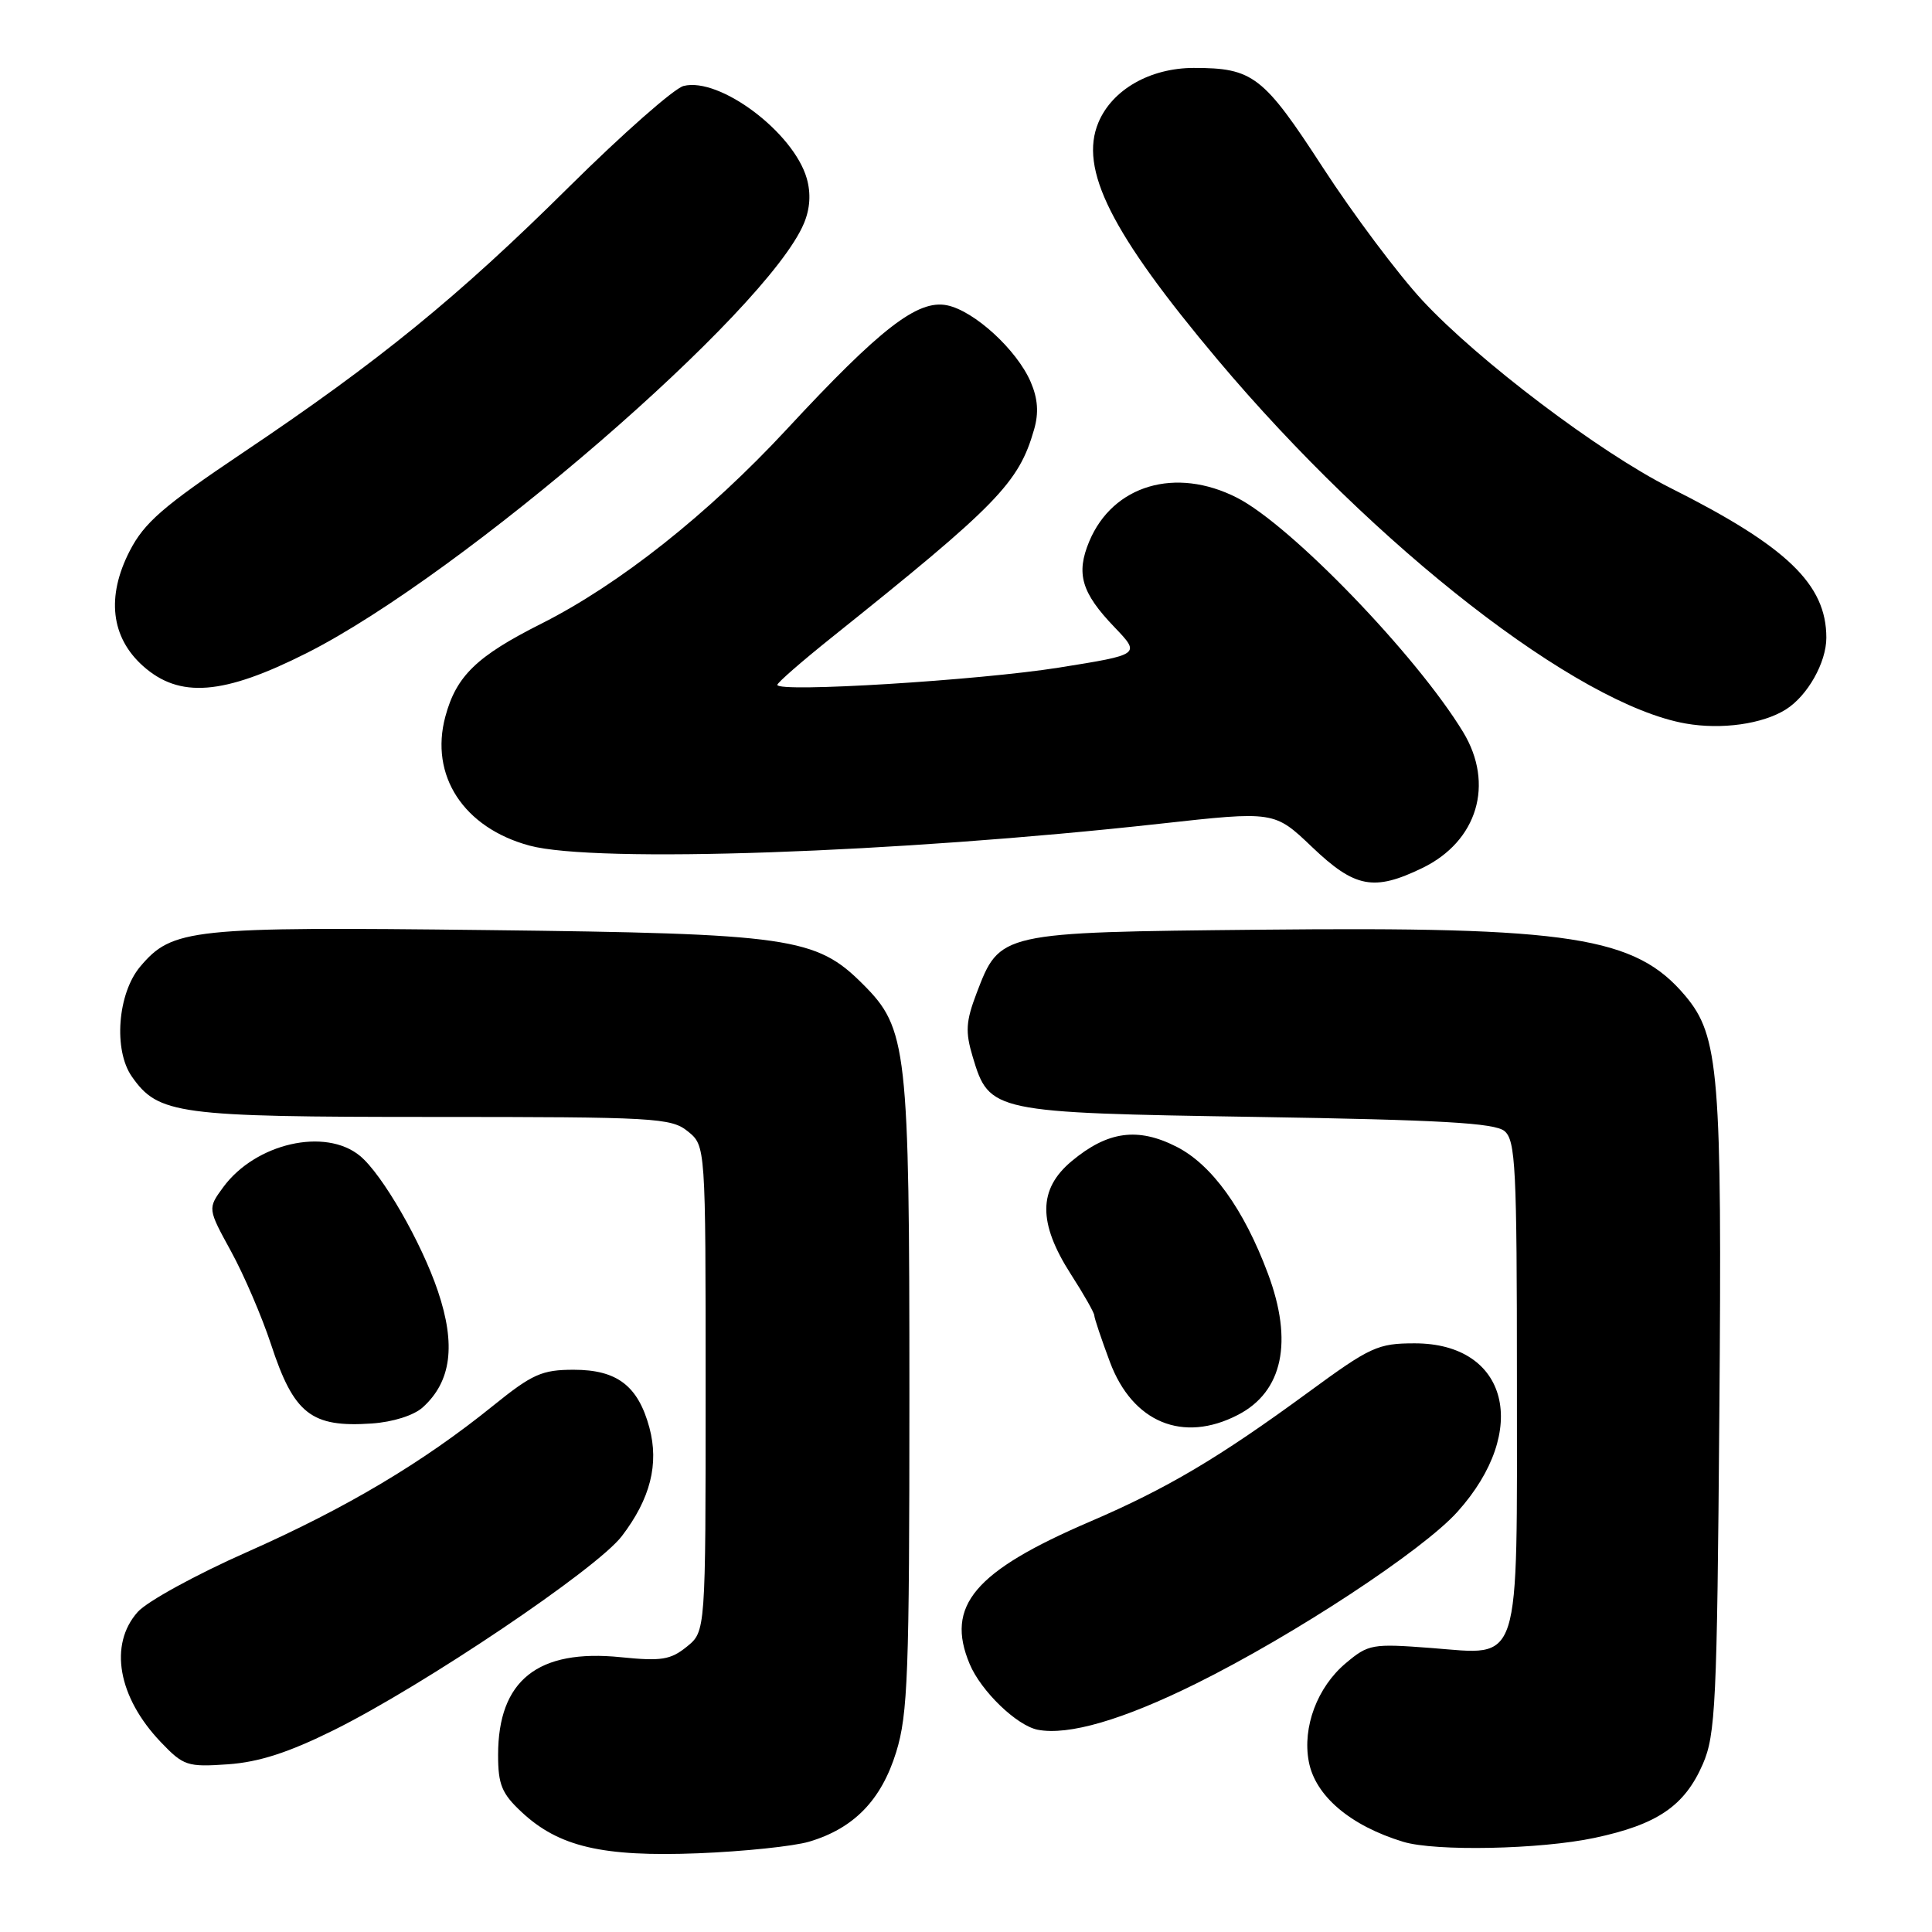 <?xml version="1.0" encoding="UTF-8" standalone="no"?>
<!DOCTYPE svg PUBLIC "-//W3C//DTD SVG 1.1//EN" "http://www.w3.org/Graphics/SVG/1.1/DTD/svg11.dtd" >
<svg xmlns="http://www.w3.org/2000/svg" xmlns:xlink="http://www.w3.org/1999/xlink" version="1.1" viewBox="0 0 256 256">
 <g >
 <path fill="currentColor"
d=" M 107.22 244.03 C 113.14 242.27 116.78 238.53 118.75 232.16 C 120.30 227.15 120.50 221.73 120.50 185.00 C 120.50 138.80 120.22 136.28 114.34 130.41 C 108.13 124.19 104.73 123.71 64.52 123.24 C 25.22 122.78 22.83 123.04 18.57 128.09 C 15.58 131.65 15.01 139.14 17.47 142.65 C 20.98 147.66 23.48 148.00 57.29 148.00 C 86.80 148.00 88.93 148.12 91.14 149.91 C 93.50 151.82 93.50 151.82 93.50 184.00 C 93.50 216.18 93.50 216.18 91.00 218.20 C 88.85 219.94 87.62 220.13 82.28 219.59 C 71.26 218.46 66.00 222.65 66.00 232.55 C 66.00 236.46 66.49 237.66 69.11 240.10 C 74.04 244.71 79.82 246.06 92.50 245.57 C 98.55 245.33 105.17 244.64 107.22 244.03 Z  M 211.28 243.53 C 219.61 241.76 223.21 239.31 225.63 233.76 C 227.32 229.88 227.52 225.77 227.82 187.50 C 228.19 142.17 227.79 137.28 223.30 131.94 C 216.70 124.10 208.16 122.77 167.00 123.19 C 132.35 123.54 132.50 123.51 129.40 131.61 C 127.98 135.35 127.89 136.71 128.89 140.04 C 131.09 147.37 131.41 147.44 166.55 148.00 C 190.91 148.39 198.06 148.80 199.35 149.87 C 200.82 151.10 201.00 154.69 201.00 182.90 C 201.00 221.42 201.68 219.29 189.67 218.37 C 181.80 217.77 181.33 217.85 178.30 220.40 C 174.55 223.56 172.56 228.85 173.42 233.41 C 174.27 237.97 178.93 241.92 185.94 244.05 C 190.20 245.34 204.07 245.06 211.28 243.53 Z  M 44.25 229.24 C 56.10 223.36 79.09 207.89 82.40 203.54 C 86.18 198.59 87.34 193.99 86.05 189.17 C 84.55 183.63 81.77 181.50 76.02 181.50 C 71.81 181.50 70.54 182.07 65.37 186.24 C 56.02 193.80 45.86 199.84 32.72 205.66 C 26.00 208.63 19.49 212.20 18.25 213.59 C 14.39 217.92 15.63 224.89 21.31 230.84 C 24.32 233.99 24.82 234.15 30.20 233.78 C 34.31 233.49 38.22 232.23 44.25 229.24 Z  M 158.50 223.08 C 171.50 216.64 188.53 205.44 193.13 200.31 C 202.79 189.54 199.86 178.00 187.46 178.00 C 182.56 178.00 181.59 178.45 173.35 184.49 C 161.50 193.17 154.69 197.21 144.48 201.60 C 129.10 208.20 125.24 212.77 128.49 220.50 C 130.00 224.10 134.73 228.65 137.50 229.20 C 141.58 229.99 148.77 227.90 158.50 223.08 Z  M 56.02 186.48 C 59.80 183.06 60.43 178.22 58.03 171.10 C 55.85 164.62 50.65 155.59 47.70 153.16 C 43.10 149.37 33.85 151.49 29.57 157.32 C 27.51 160.14 27.51 160.14 30.62 165.82 C 32.33 168.94 34.71 174.49 35.91 178.13 C 38.94 187.37 41.24 189.17 49.26 188.62 C 52.06 188.43 54.84 187.55 56.02 186.48 Z  M 164.03 187.48 C 169.98 184.41 171.39 177.78 168.00 168.74 C 164.81 160.21 160.58 154.34 155.92 151.96 C 150.77 149.33 146.77 149.88 142.00 153.86 C 137.55 157.57 137.52 162.02 141.90 168.85 C 143.61 171.50 145.00 173.96 145.00 174.30 C 145.00 174.64 145.93 177.42 147.07 180.47 C 150.07 188.49 156.75 191.25 164.03 187.48 Z  M 188.46 115.02 C 195.77 111.48 198.05 103.89 193.87 97.00 C 187.69 86.83 171.06 69.60 163.91 65.95 C 155.78 61.81 147.46 64.27 144.33 71.74 C 142.55 76.01 143.29 78.54 147.68 83.11 C 151.14 86.73 151.14 86.73 140.32 88.46 C 129.71 90.15 103.00 91.80 103.00 90.75 C 103.00 90.46 106.26 87.62 110.25 84.43 C 132.16 66.90 134.99 64.00 137.02 56.92 C 137.66 54.71 137.52 52.82 136.58 50.63 C 134.75 46.36 129.08 41.17 125.47 40.45 C 121.59 39.68 116.66 43.50 104.25 56.88 C 93.82 68.12 82.08 77.42 71.75 82.63 C 63.16 86.95 60.46 89.56 59.01 94.95 C 56.91 102.77 61.43 109.69 70.17 112.05 C 78.90 114.40 118.71 113.02 153.68 109.15 C 168.86 107.47 168.86 107.47 173.86 112.24 C 179.53 117.65 182.04 118.13 188.46 115.02 Z  M 236.63 94.01 C 239.51 92.20 242.00 87.79 242.00 84.50 C 242.00 77.42 236.77 72.40 221.33 64.65 C 211.98 59.96 195.85 47.76 188.47 39.80 C 185.26 36.34 179.33 28.42 175.30 22.22 C 167.40 10.05 166.03 9.00 158.18 9.00 C 152.39 9.01 147.38 11.87 145.55 16.22 C 142.96 22.39 147.20 30.84 161.33 47.65 C 182.28 72.56 209.02 93.35 223.36 95.87 C 228.12 96.71 233.55 95.94 236.63 94.01 Z  M 40.65 86.53 C 61.24 76.14 101.64 41.23 106.52 29.61 C 107.34 27.66 107.47 25.64 106.90 23.64 C 105.15 17.54 95.36 10.19 90.58 11.39 C 89.34 11.70 82.51 17.72 75.41 24.75 C 60.69 39.35 50.23 47.87 32.16 60.00 C 21.61 67.09 19.12 69.25 17.19 73.00 C 14.07 79.06 14.70 84.45 18.95 88.25 C 23.79 92.57 29.59 92.11 40.65 86.53 Z "/>
</g>
</svg>